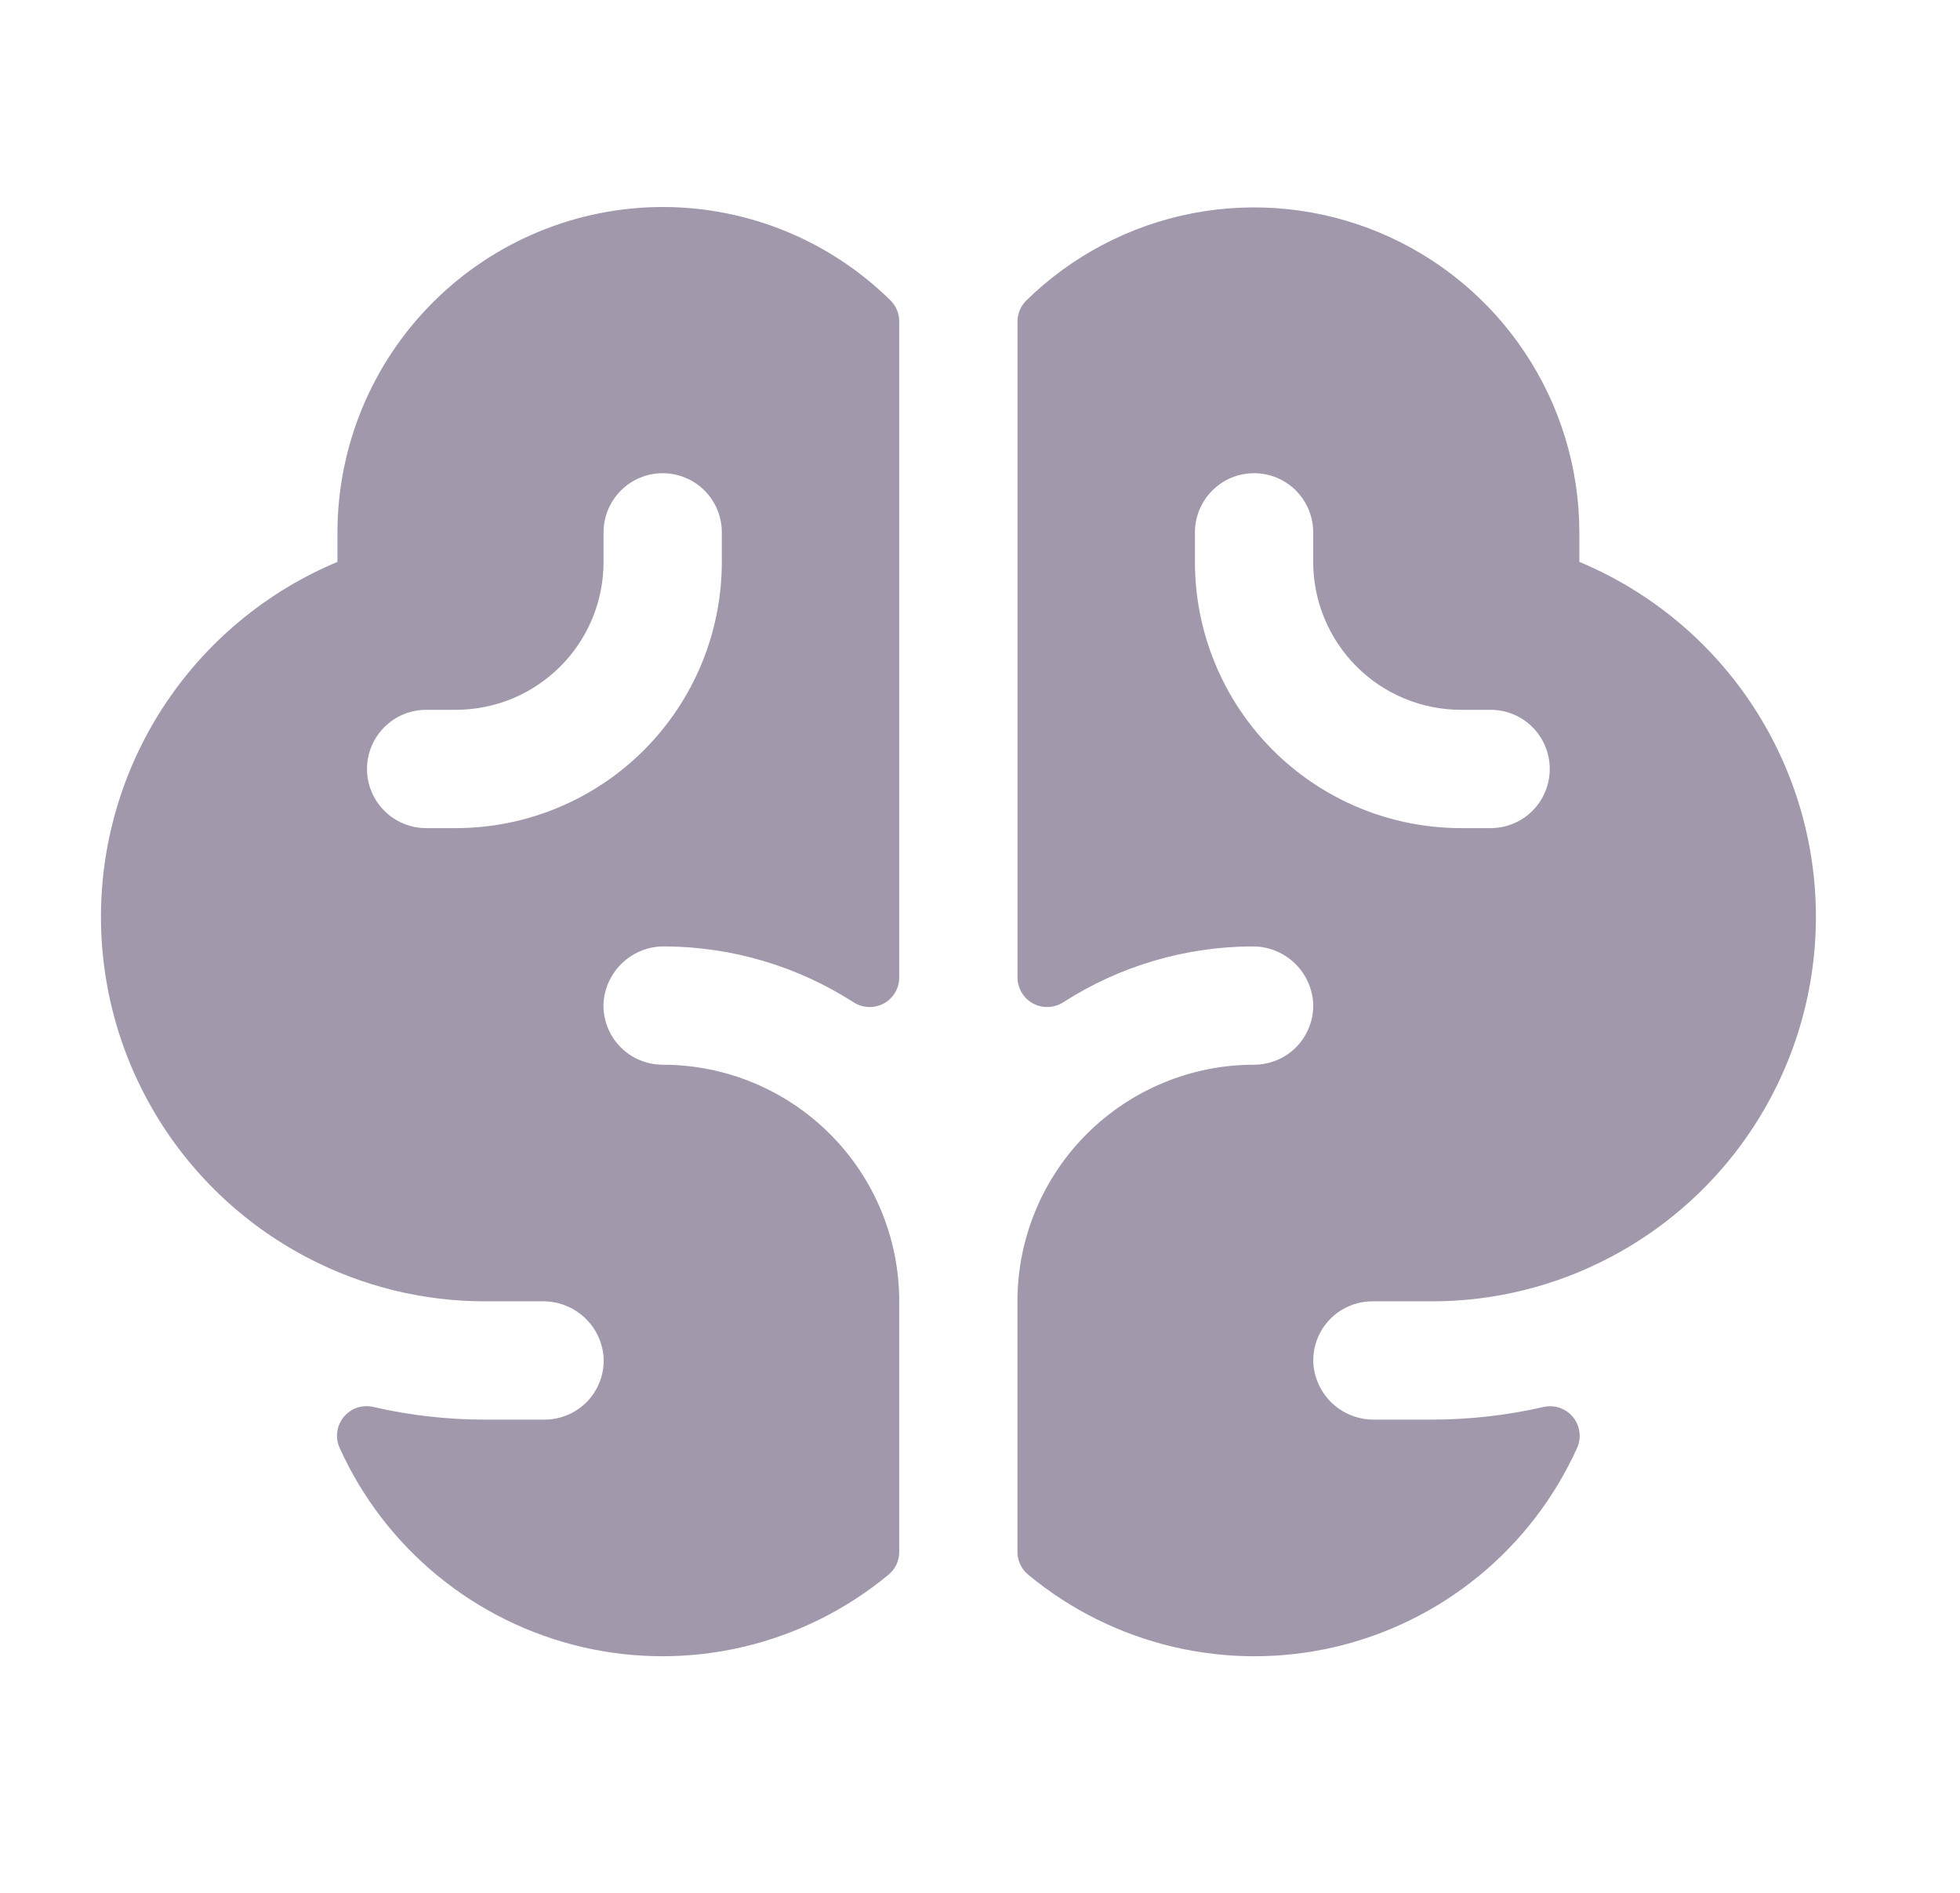 <svg width="29" height="28" viewBox="0 0 29 28" fill="none" xmlns="http://www.w3.org/2000/svg">
<path d="M23.368 8.312V7.875C23.367 6.927 23.086 6 22.56 5.212C22.034 4.423 21.287 3.807 20.412 3.441C19.538 3.075 18.575 2.976 17.644 3.155C16.713 3.335 15.856 3.786 15.18 4.45C15.14 4.491 15.109 4.539 15.087 4.591C15.066 4.644 15.055 4.7 15.055 4.757V14.46C15.056 14.539 15.077 14.617 15.118 14.684C15.158 14.752 15.216 14.807 15.286 14.845C15.355 14.882 15.434 14.9 15.512 14.896C15.591 14.893 15.668 14.868 15.734 14.825C16.566 14.291 17.532 14.005 18.52 14C18.749 13.996 18.971 14.079 19.14 14.233C19.309 14.388 19.413 14.601 19.429 14.829C19.436 14.948 19.418 15.066 19.376 15.178C19.335 15.29 19.272 15.392 19.19 15.478C19.108 15.564 19.009 15.633 18.9 15.679C18.791 15.726 18.673 15.75 18.554 15.75C17.626 15.75 16.736 16.119 16.079 16.775C15.423 17.431 15.054 18.322 15.054 19.25V22.956C15.054 23.021 15.069 23.086 15.097 23.145C15.125 23.204 15.166 23.256 15.217 23.297C15.838 23.811 16.569 24.174 17.354 24.36C18.138 24.545 18.955 24.547 19.74 24.366C20.525 24.184 21.258 23.824 21.881 23.313C22.505 22.802 23.002 22.154 23.334 21.42C23.367 21.346 23.38 21.265 23.369 21.184C23.359 21.104 23.327 21.028 23.276 20.965C23.225 20.901 23.157 20.854 23.081 20.827C23.005 20.8 22.922 20.795 22.843 20.812C22.298 20.937 21.74 21 21.18 21H20.335C20.109 21.003 19.891 20.92 19.723 20.769C19.556 20.617 19.452 20.408 19.433 20.183C19.425 20.063 19.441 19.943 19.482 19.83C19.522 19.717 19.585 19.614 19.668 19.526C19.75 19.439 19.849 19.369 19.959 19.322C20.069 19.274 20.188 19.25 20.308 19.25H21.183C22.097 19.251 22.998 19.031 23.808 18.607C24.767 18.107 25.564 17.345 26.105 16.408C26.646 15.472 26.909 14.4 26.863 13.32C26.817 12.239 26.463 11.194 25.844 10.307C25.225 9.42 24.366 8.728 23.368 8.312ZM22.055 12.25H21.618C20.574 12.25 19.572 11.835 18.834 11.097C18.095 10.358 17.68 9.357 17.68 8.312V7.875C17.68 7.643 17.773 7.42 17.937 7.256C18.101 7.092 18.323 7 18.555 7C18.788 7 19.01 7.092 19.174 7.256C19.338 7.42 19.43 7.643 19.43 7.875V8.312C19.43 8.6 19.487 8.884 19.597 9.15C19.707 9.415 19.868 9.656 20.071 9.859C20.481 10.27 21.038 10.5 21.618 10.5H22.055C22.288 10.5 22.51 10.592 22.674 10.756C22.838 10.92 22.93 11.143 22.93 11.375C22.93 11.607 22.838 11.83 22.674 11.994C22.51 12.158 22.288 12.25 22.055 12.25ZM9.805 3.062C8.53 3.064 7.306 3.571 6.404 4.474C5.502 5.376 4.994 6.599 4.993 7.875V8.312C3.995 8.729 3.136 9.421 2.517 10.308C1.898 11.195 1.545 12.24 1.499 13.32C1.453 14.401 1.716 15.472 2.258 16.409C2.799 17.345 3.596 18.108 4.555 18.607C5.365 19.031 6.266 19.251 7.18 19.25H8.026C8.252 19.247 8.471 19.329 8.639 19.481C8.807 19.632 8.911 19.842 8.93 20.067C8.938 20.187 8.922 20.307 8.881 20.42C8.841 20.533 8.778 20.636 8.696 20.724C8.614 20.811 8.514 20.881 8.404 20.928C8.294 20.976 8.175 21 8.055 21H7.18C6.621 21 6.062 20.937 5.517 20.811C5.438 20.794 5.355 20.799 5.279 20.825C5.202 20.852 5.135 20.9 5.084 20.963C5.033 21.026 5 21.102 4.99 21.182C4.979 21.262 4.991 21.344 5.025 21.418C5.357 22.152 5.854 22.8 6.477 23.311C7.101 23.822 7.834 24.183 8.619 24.365C9.404 24.547 10.221 24.545 11.005 24.36C11.79 24.174 12.521 23.811 13.143 23.297C13.193 23.256 13.235 23.204 13.263 23.145C13.291 23.086 13.306 23.021 13.305 22.956V19.25C13.305 18.322 12.937 17.431 12.28 16.775C11.624 16.119 10.734 15.75 9.805 15.75C9.687 15.75 9.569 15.726 9.46 15.679C9.35 15.633 9.252 15.564 9.17 15.478C9.088 15.392 9.025 15.29 8.983 15.178C8.942 15.066 8.924 14.948 8.93 14.829C8.947 14.601 9.051 14.387 9.22 14.233C9.389 14.079 9.611 13.995 9.84 14C10.829 14.005 11.795 14.291 12.627 14.825C12.693 14.868 12.77 14.893 12.848 14.896C12.927 14.9 13.005 14.882 13.075 14.845C13.144 14.807 13.203 14.752 13.243 14.684C13.284 14.617 13.305 14.539 13.305 14.46V4.757C13.306 4.642 13.261 4.531 13.181 4.449C12.282 3.56 11.069 3.062 9.805 3.062ZM10.68 8.312C10.68 9.357 10.266 10.358 9.527 11.097C8.789 11.835 7.787 12.25 6.743 12.25H6.305C6.073 12.25 5.851 12.158 5.687 11.994C5.523 11.83 5.43 11.607 5.43 11.375C5.43 11.143 5.523 10.92 5.687 10.756C5.851 10.592 6.073 10.5 6.305 10.5H6.743C7.03 10.5 7.315 10.443 7.58 10.334C7.845 10.224 8.087 10.062 8.29 9.859C8.493 9.656 8.654 9.415 8.764 9.15C8.874 8.884 8.93 8.6 8.93 8.312V7.875C8.93 7.643 9.023 7.42 9.187 7.256C9.351 7.092 9.573 7 9.805 7C10.037 7 10.26 7.092 10.424 7.256C10.588 7.42 10.68 7.643 10.68 7.875V8.312Z" fill="#A198AC"/>
</svg>
